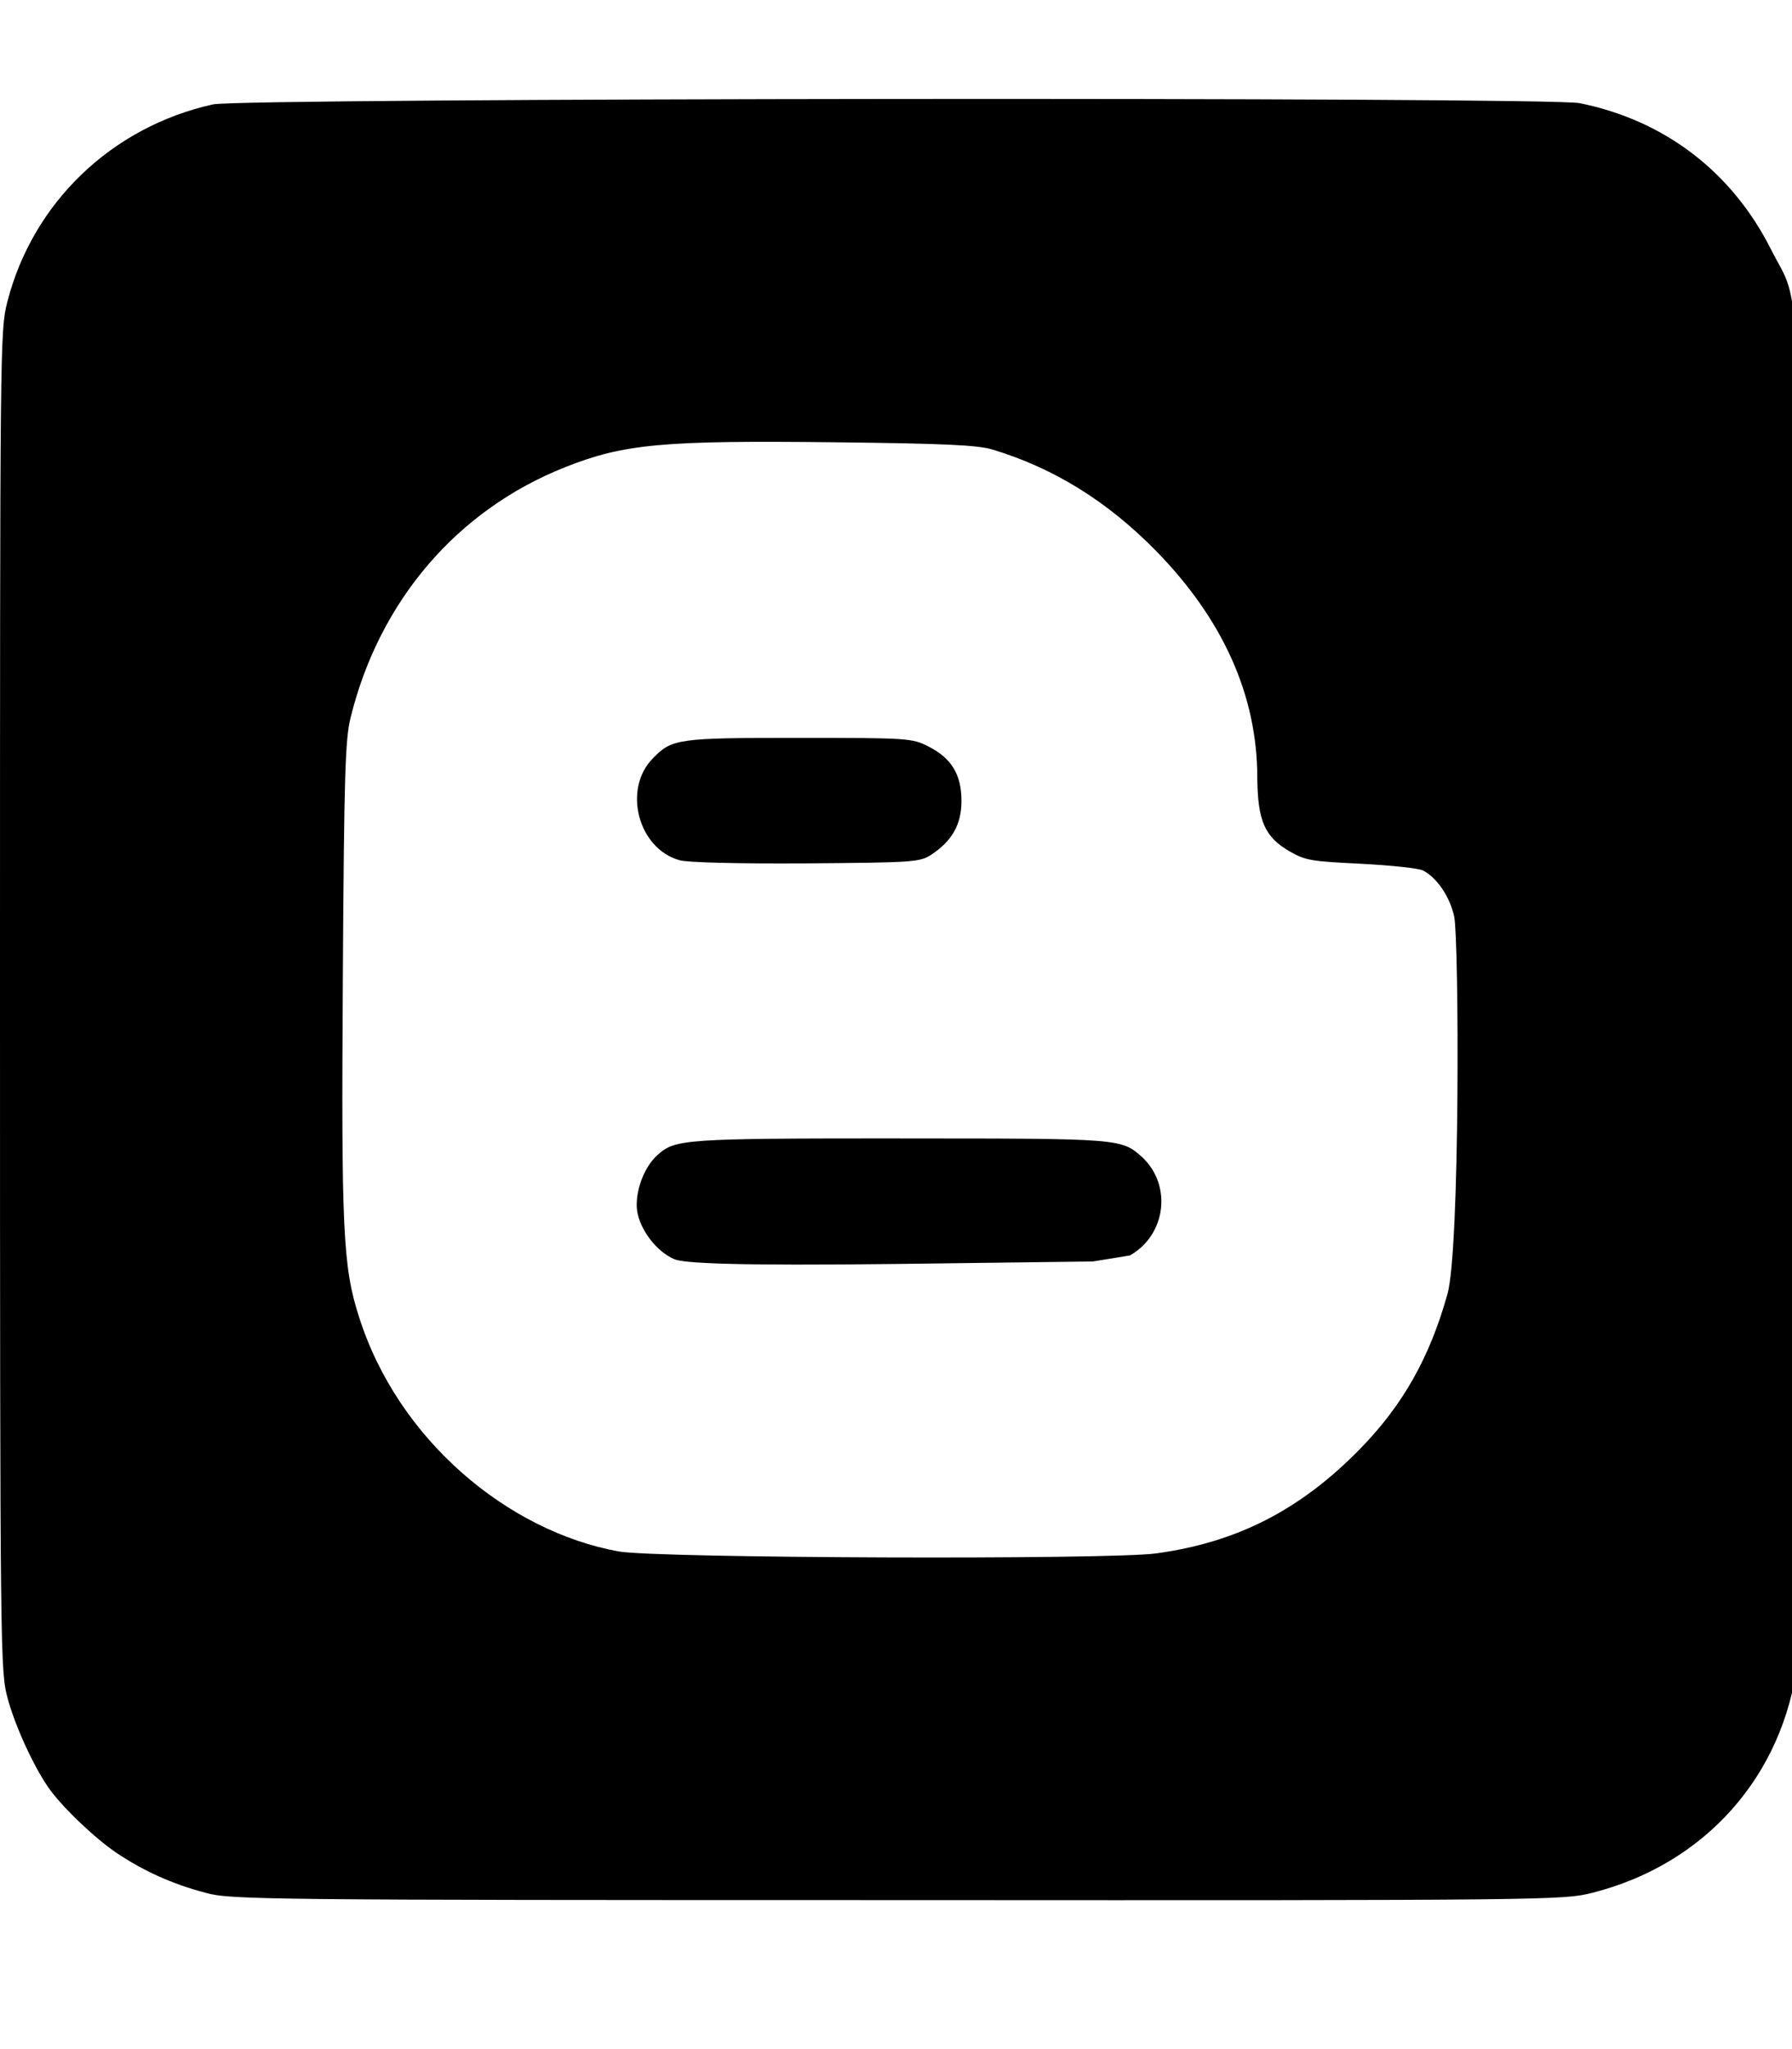 <!-- Generated by IcoMoon.io -->
<svg version="1.1" xmlns="http://www.w3.org/2000/svg" width="28" height="32" viewBox="0 0 28 32">
<title>blogger</title>
<path d="M10.2 11.843c0.301-0.308 0.389-0.32 2.286-0.32 1.708 0 1.765 0.006 2.016 0.132 0.364 0.182 0.521 0.44 0.521 0.854 0 0.371-0.151 0.628-0.477 0.842-0.176 0.113-0.283 0.119-1.953 0.132-1.030 0.006-1.853-0.012-1.978-0.050-0.647-0.182-0.886-1.112-0.415-1.589zM14.056 17.778c-3.385 0-3.505 0.012-3.781 0.258-0.22 0.195-0.358 0.59-0.32 0.873 0.044 0.295 0.301 0.634 0.578 0.754 0.138 0.063 0.886 0.107 3.536 0.075l3.008-0.038 0.578-0.094c0.565-0.32 0.66-1.093 0.195-1.532-0.333-0.295-0.314-0.295-3.793-0.295zM28.087 25.949c-0.22 1.784-1.445 3.165-3.209 3.611-0.452 0.113-0.609 0.119-10.859 0.113-9.911 0-10.42-0.006-10.803-0.113-0.527-0.138-0.98-0.345-1.401-0.628-0.352-0.239-0.873-0.741-1.068-1.030-0.239-0.352-0.515-0.961-0.628-1.382s-0.119-0.59-0.119-10.891c0-10.244 0-10.463 0.113-10.909 0.396-1.551 1.627-2.738 3.216-3.090 0.458-0.1 20.858-0.119 21.354-0.019 1.331 0.27 2.38 1.074 2.99 2.286 0.484 0.961 0.44-0.094 0.458 11.343 0.012 7.273 0 10.332-0.044 10.708zM22.723 14.318c-0.069-0.314-0.264-0.603-0.484-0.722-0.069-0.038-0.503-0.082-0.973-0.107-0.779-0.038-0.867-0.050-1.118-0.195-0.389-0.226-0.496-0.477-0.503-1.149 0-1.281-0.534-2.475-1.589-3.549-0.754-0.766-1.589-1.287-2.55-1.576-0.226-0.069-0.741-0.094-2.462-0.113-2.694-0.031-3.297 0.025-4.214 0.389-1.696 0.672-2.908 2.098-3.354 3.919-0.082 0.339-0.1 0.892-0.119 4.038-0.025 3.944 0 4.528 0.251 5.307 0.609 1.928 2.33 3.354 4.057 3.668 0.578 0.107 7.675 0.132 8.397 0.031 1.262-0.17 2.255-0.678 3.184-1.627 0.672-0.685 1.093-1.432 1.369-2.418 0.201-0.685 0.182-5.552 0.107-5.898z"></path>
</svg>
